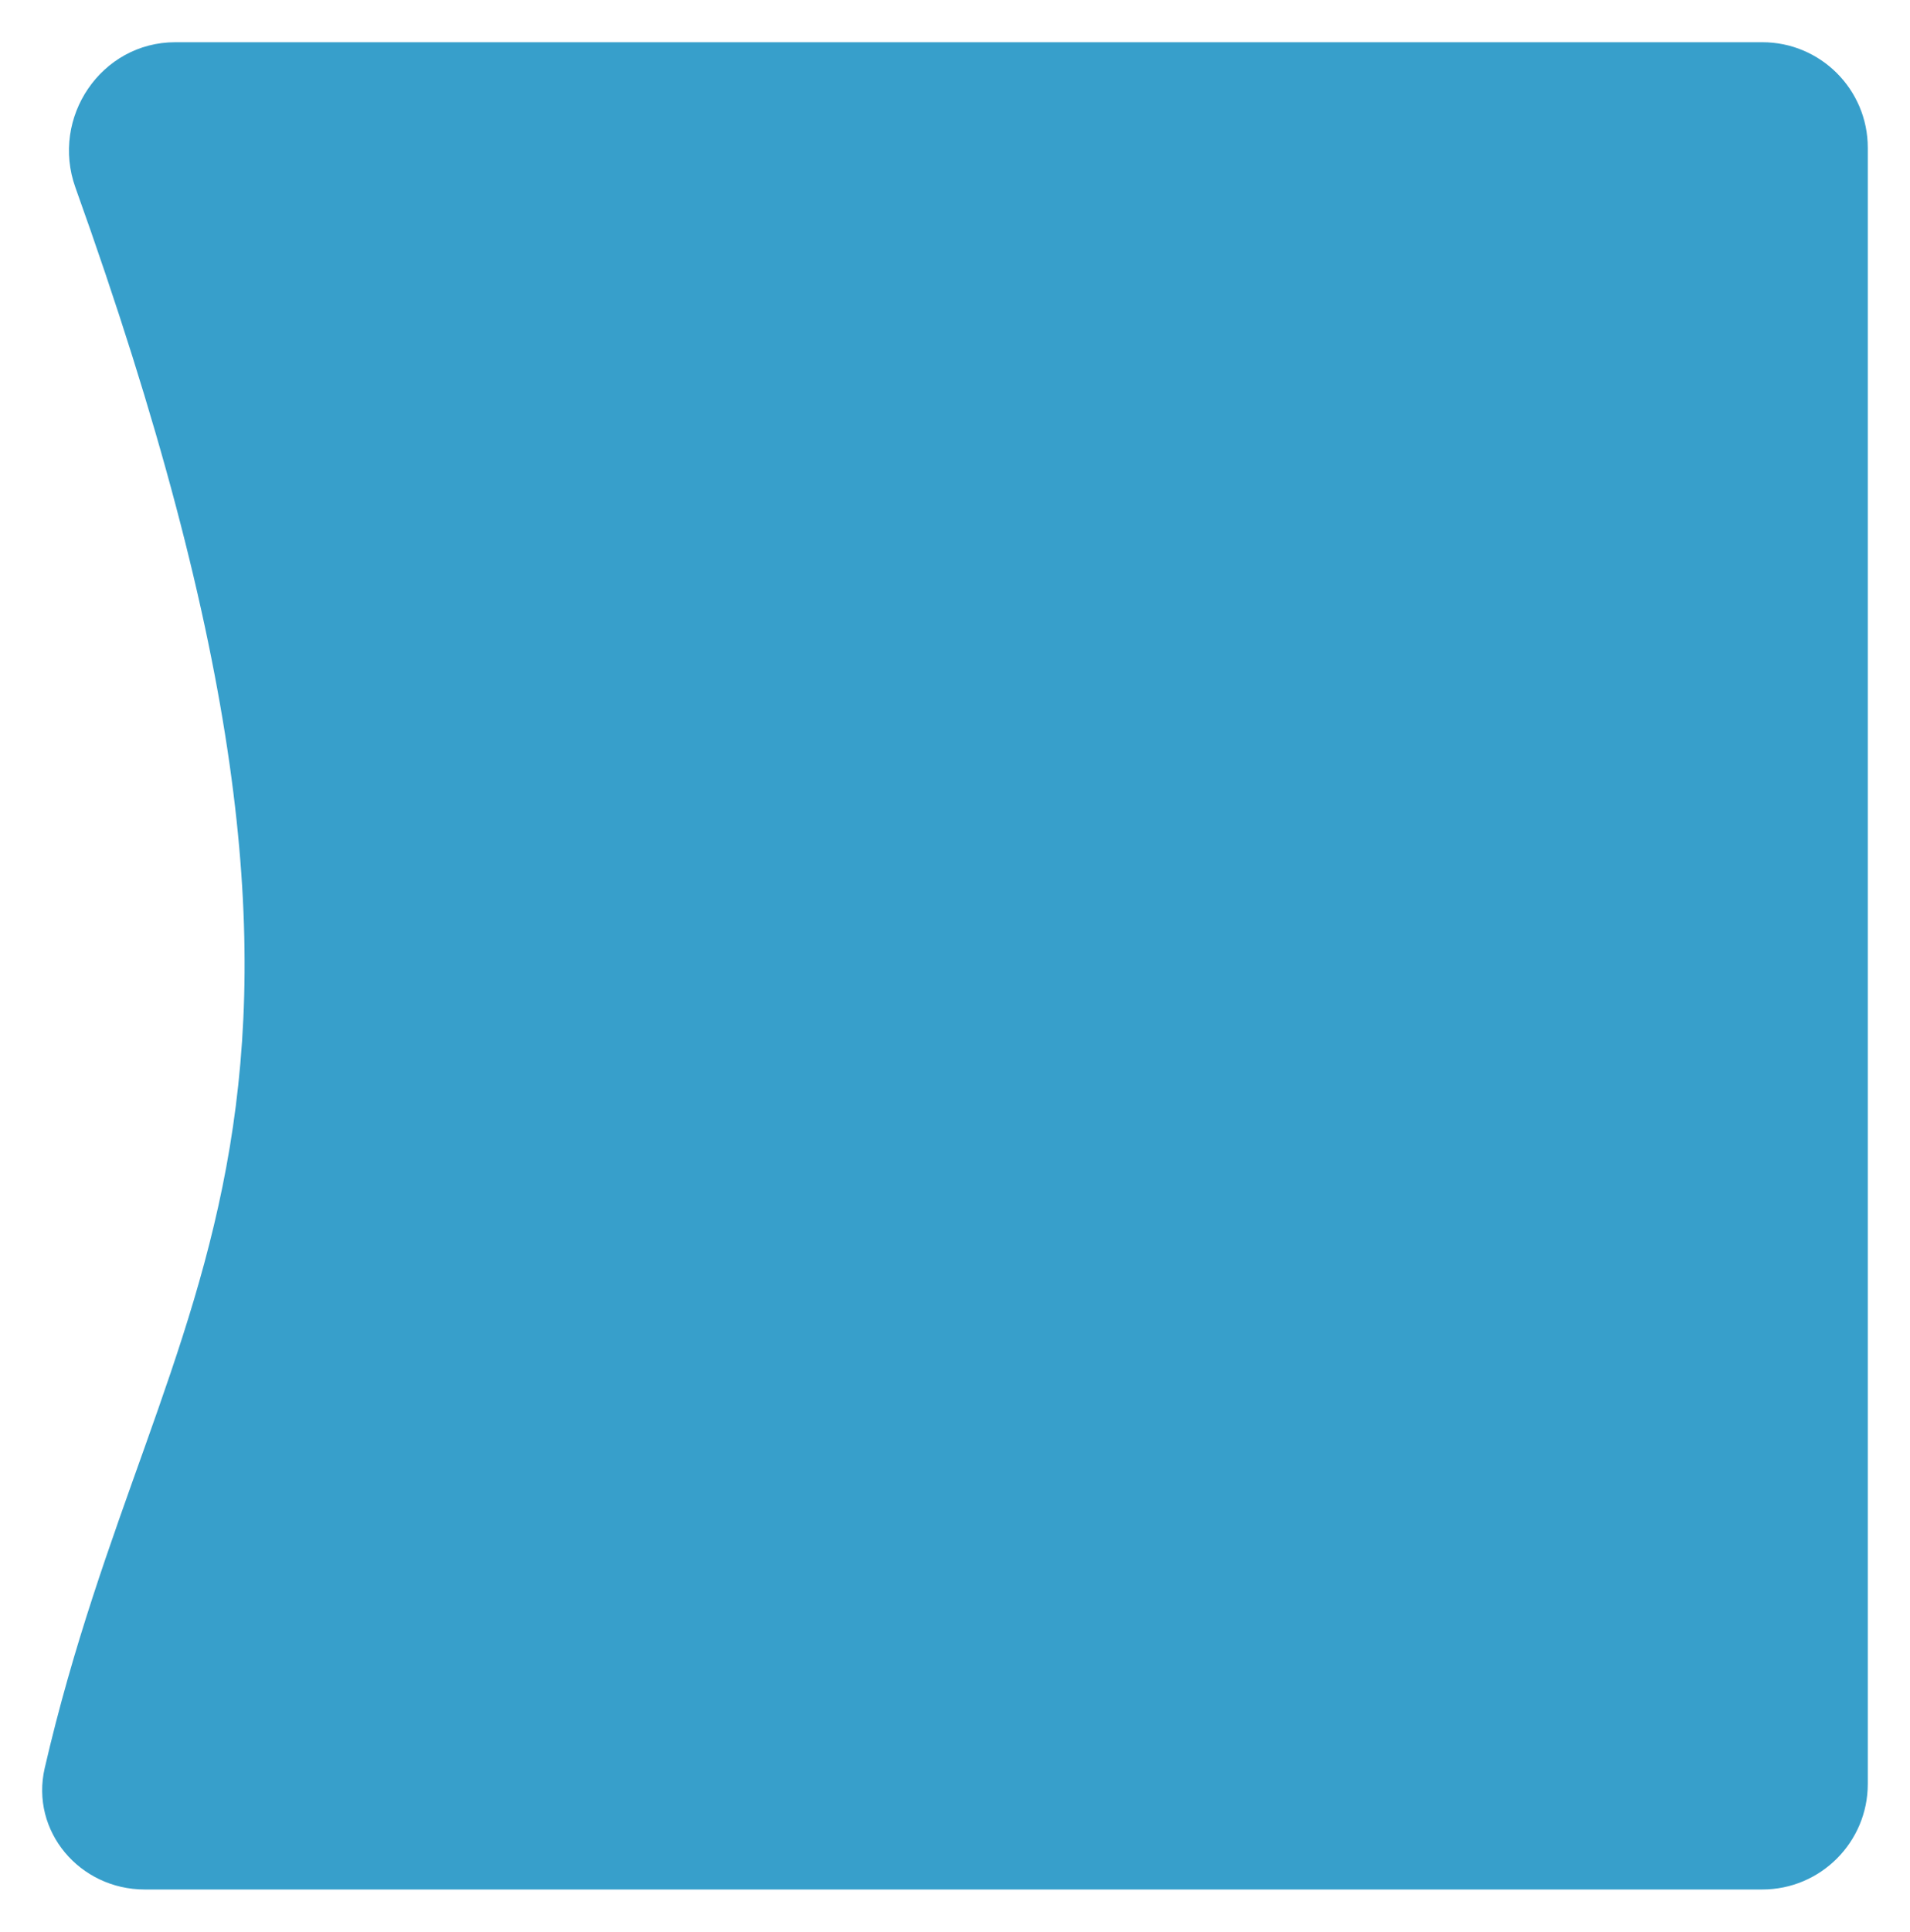 <svg width="181" height="183" viewBox="0 0 181 183" fill="none" xmlns="http://www.w3.org/2000/svg">
<g filter="url(#filter0_d_1_19)">
<path d="M7.146 13.762C4.774 7.142 9.581 0 16.613 0H167C172.523 0 177 4.477 177 10V165C177 170.523 172.523 175 167 175H13.709C7.562 175 2.854 169.481 4.239 163.492C15.055 116.709 39.227 103.266 7.146 13.762Z" fill="#379FCB"/>
</g>
<defs>
<filter id="filter0_d_1_19" x="-0.005" y="0" width="181.005" height="183" filterUnits="userSpaceOnUse" color-interpolation-filters="sRGB">
<feFlood flood-opacity="0" result="BackgroundImageFix"/>
<feColorMatrix in="SourceAlpha" type="matrix" values="0 0 0 0 0 0 0 0 0 0 0 0 0 0 0 0 0 0 127 0" result="hardAlpha"/>
<feOffset dy="4"/>
<feGaussianBlur stdDeviation="2"/>
<feComposite in2="hardAlpha" operator="out"/>
<feColorMatrix type="matrix" values="0 0 0 0 0 0 0 0 0 0 0 0 0 0 0 0 0 0 0.25 0"/>
<feBlend mode="normal" in2="BackgroundImageFix" result="effect1_dropShadow_1_19"/>
<feBlend mode="normal" in="SourceGraphic" in2="effect1_dropShadow_1_19" result="shape"/>
</filter>
</defs>
</svg>
